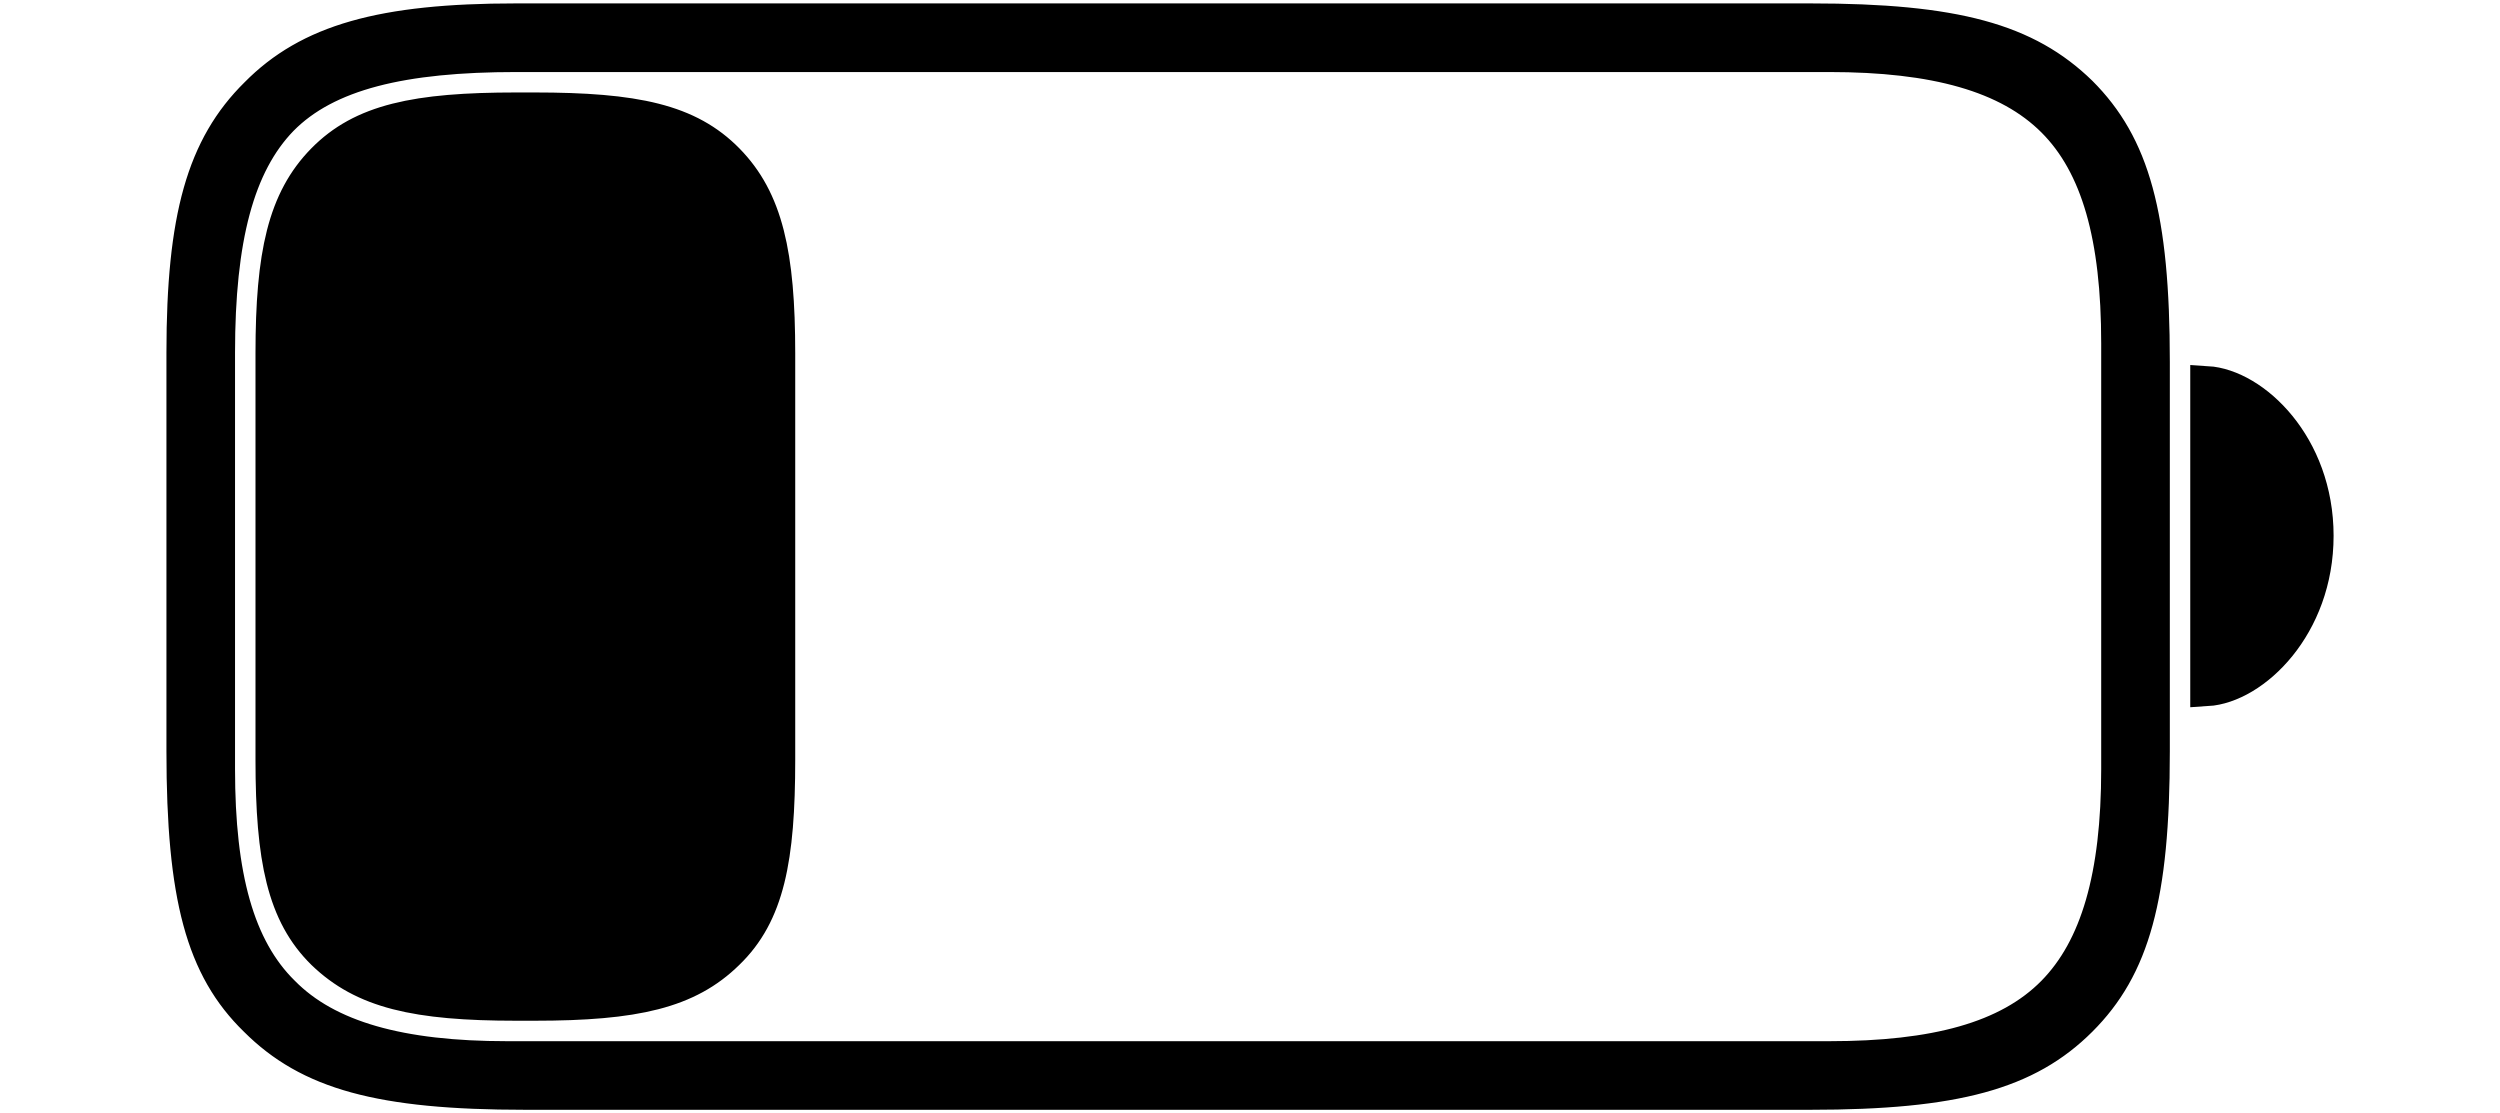 <svg width='74.787px' height='33.301px' direction='ltr' xmlns='http://www.w3.org/2000/svg' version='1.1'>
<g fill-rule='nonzero' transform='scale(1,-1) translate(0,-33.301)'>
<path fill='black' stroke='black' fill-opacity='1.0' stroke-width='1.0' d='
    M 15.705,0.602
    L 54.162,0.602
    C 58.502,0.602 60.65,1.203 62.24,2.793
    C 63.809,4.361 64.41,6.467 64.41,10.828
    L 64.41,22.473
    C 64.41,26.855 63.809,28.961 62.24,30.529
    C 60.629,32.098 58.502,32.699 54.162,32.699
    L 15.426,32.699
    C 11.43,32.699 9.238,32.076 7.67,30.486
    C 6.08,28.918 5.479,26.791 5.479,22.752
    L 5.479,10.828
    C 5.479,6.467 6.059,4.34 7.648,2.793
    C 9.238,1.203 11.365,0.602 15.705,0.602
    Z
    M 15.168,1.654
    C 11.988,1.654 9.797,2.256 8.465,3.609
    C 7.111,4.941 6.531,7.09 6.531,10.291
    L 6.531,22.752
    C 6.531,26.168 7.111,28.381 8.422,29.734
    C 9.775,31.109 12.053,31.646 15.447,31.646
    L 54.721,31.646
    C 57.879,31.646 60.07,31.045 61.424,29.691
    C 62.756,28.359 63.357,26.211 63.357,23.031
    L 63.357,10.291
    C 63.357,7.09 62.734,4.941 61.424,3.609
    C 60.07,2.234 57.879,1.654 54.721,1.654
    Z
    M 15.447,3.266
    L 15.984,3.266
    C 19.014,3.266 20.582,3.631 21.764,4.791
    C 22.967,5.951 23.289,7.605 23.289,10.57
    L 23.289,22.73
    C 23.289,25.695 22.924,27.328 21.764,28.51
    C 20.604,29.691 19.014,30.035 15.984,30.035
    L 15.447,30.035
    C 12.439,30.035 10.828,29.691 9.668,28.51
    C 8.508,27.328 8.143,25.695 8.143,22.73
    L 8.143,10.57
    C 8.143,7.605 8.486,5.951 9.668,4.791
    C 10.871,3.631 12.439,3.266 15.447,3.266
    Z
    M 66.021,12.676
    C 67.418,12.762 69.309,14.566 69.309,17.273
    C 69.309,19.98 67.418,21.764 66.021,21.85
    Z
' />
</g>
</svg>